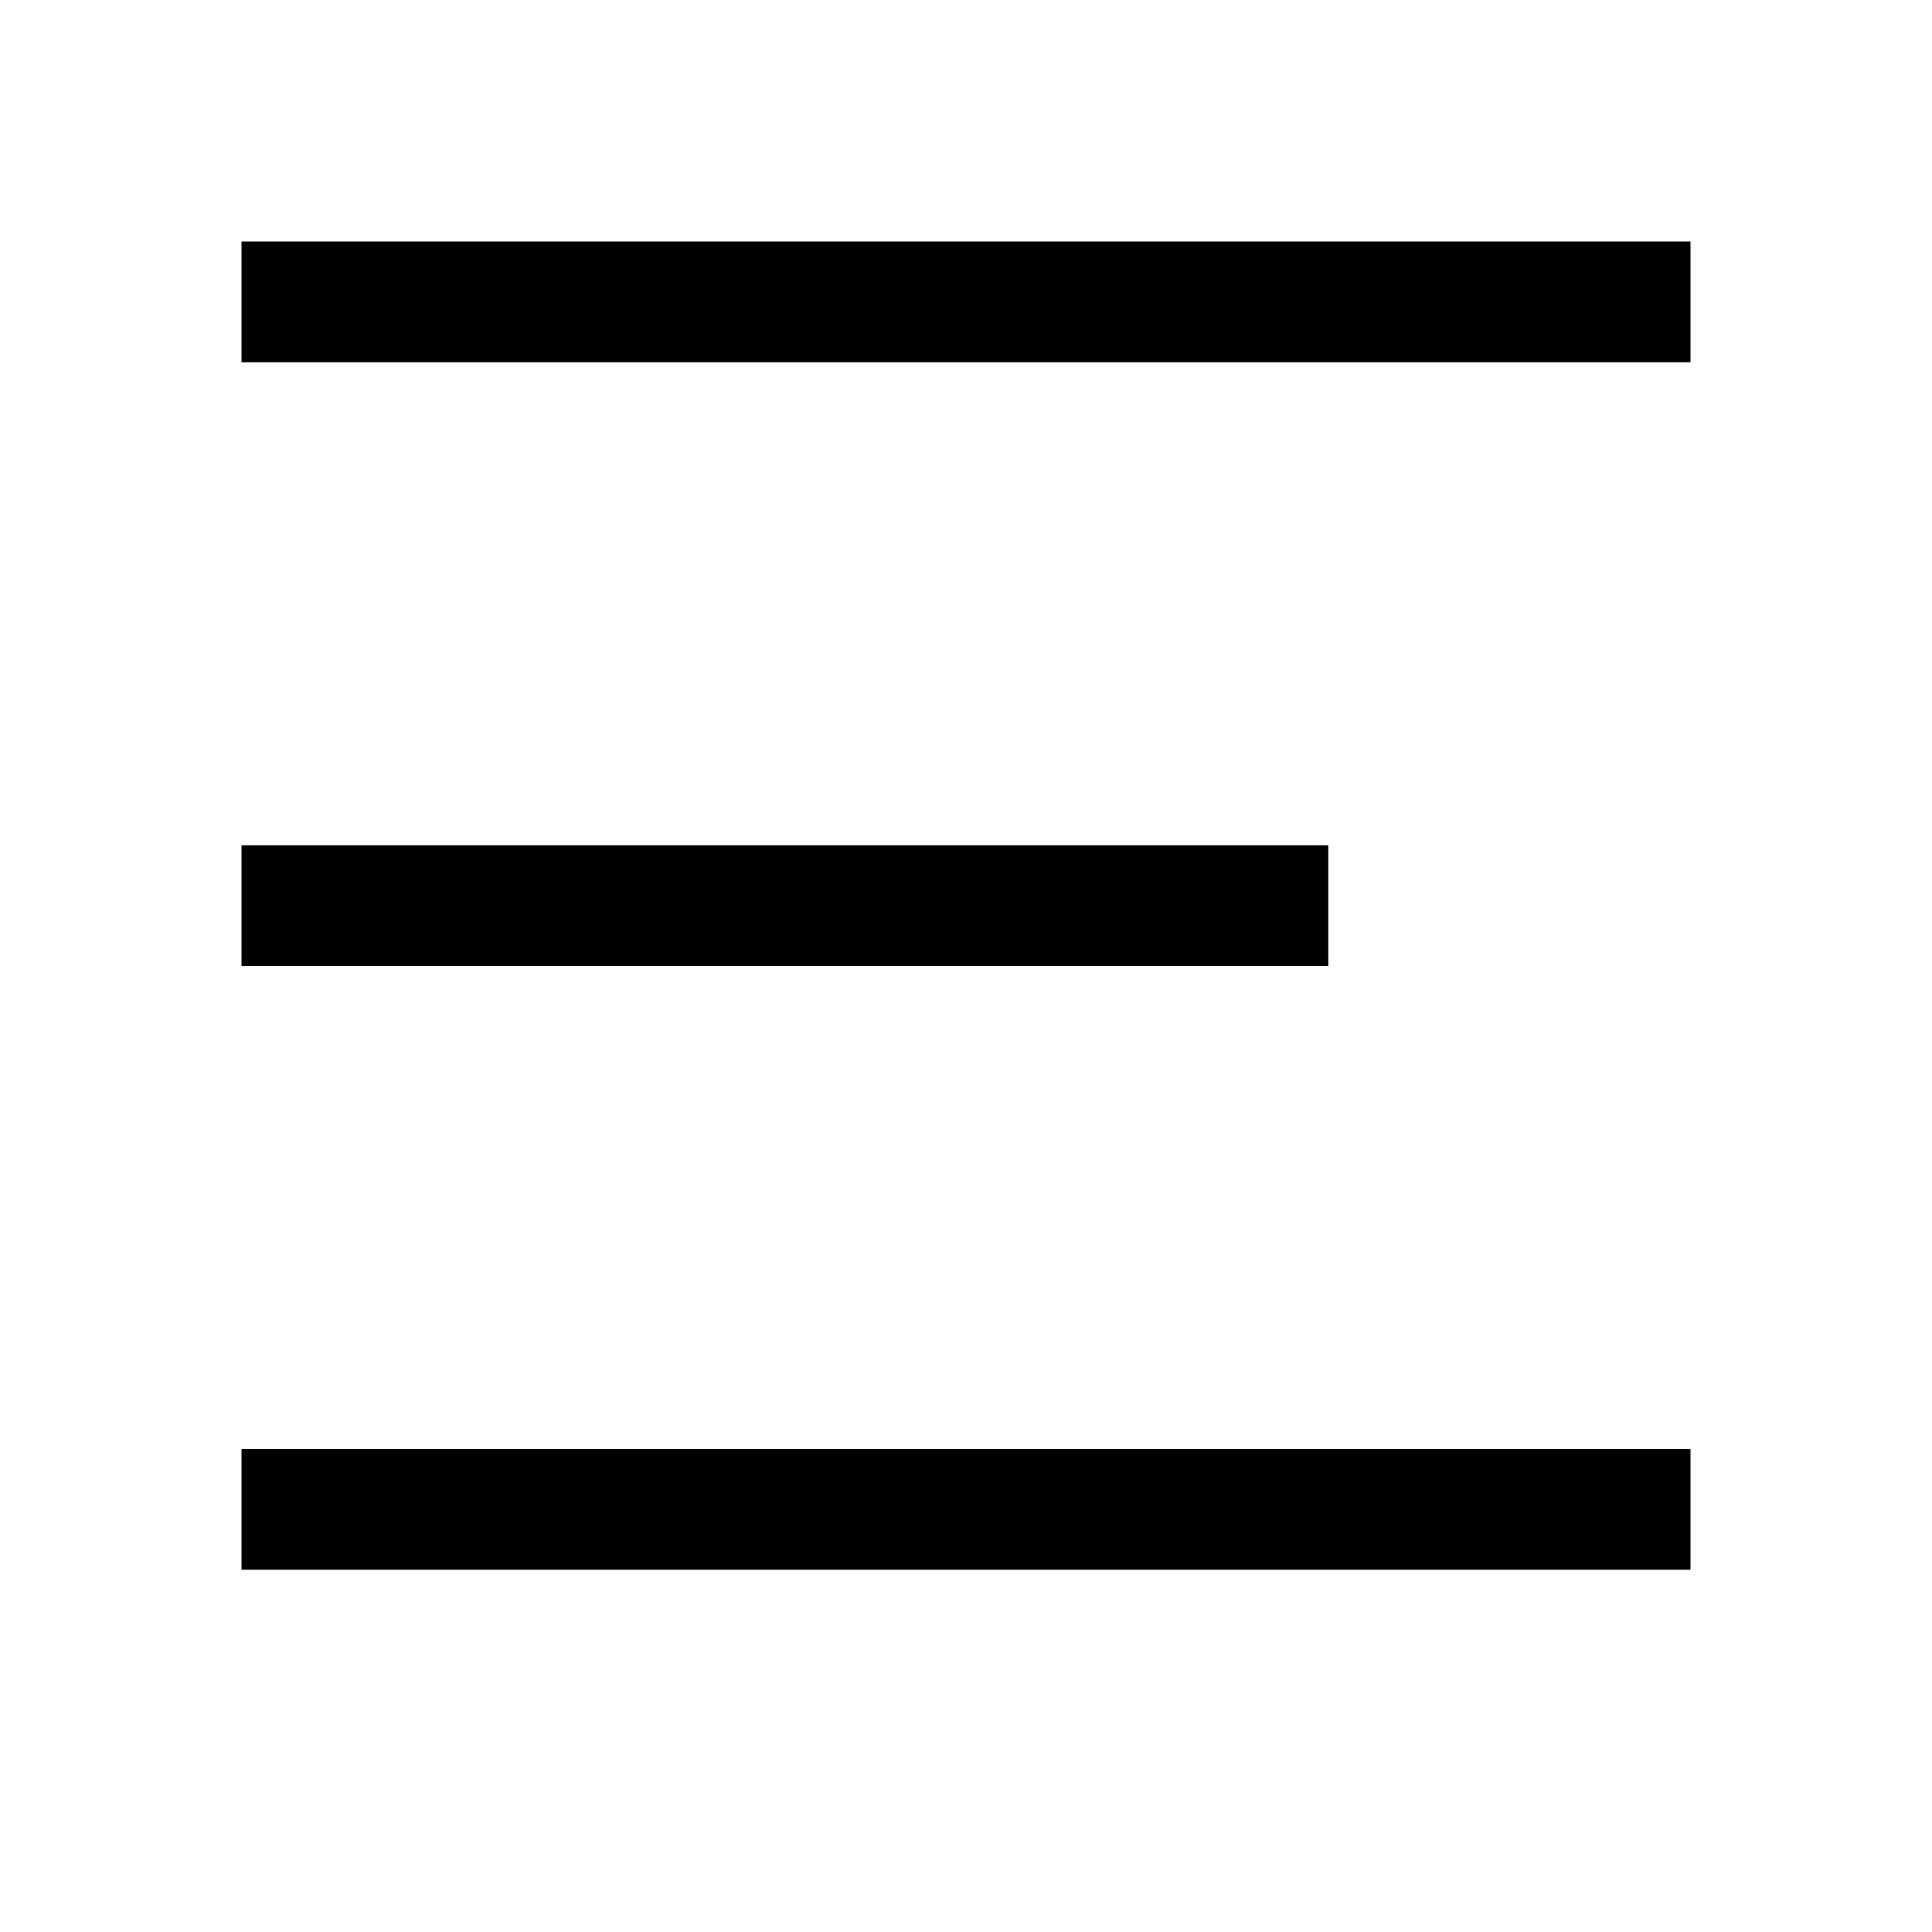 <?xml version="1.0" encoding="UTF-8" standalone="no"?>
<svg
   xmlns:dc="http://purl.org/dc/elements/1.1/"
   xmlns:cc="http://creativecommons.org/ns#"
   xmlns:rdf="http://www.w3.org/1999/02/22-rdf-syntax-ns#"
   xmlns:svg="http://www.w3.org/2000/svg"
   xmlns="http://www.w3.org/2000/svg"
   xmlns:sodipodi="http://sodipodi.sourceforge.net/DTD/sodipodi-0.dtd"
   xmlns:inkscape="http://www.inkscape.org/namespaces/inkscape"
   inkscape:version="1.0 (4035a4fb49, 2020-05-01)"
   sodipodi:docname="normal-margin-symbolic.svg"
   id="svg6"
   version="1.1"
   width="16"
   height="16">
  <defs
     id="defs10" />
  <sodipodi:namedview
     inkscape:document-rotation="0"
     inkscape:current-layer="svg6"
     inkscape:window-maximized="0"
     inkscape:window-y="79"
     inkscape:window-x="256"
     inkscape:cy="7.2764326"
     inkscape:cx="7.5444438"
     inkscape:zoom="41.7193"
     showgrid="true"
     id="namedview8"
     inkscape:window-height="767"
     inkscape:window-width="1249"
     inkscape:pageshadow="2"
     inkscape:pageopacity="0"
     guidetolerance="10"
     gridtolerance="10"
     objecttolerance="10"
     borderopacity="1"
     bordercolor="#666666"
     pagecolor="#ffffff">
    <inkscape:grid
       id="grid822"
       type="xygrid" />
  </sodipodi:namedview>
  <path
     inkscape:connector-curvature="0"
     id="path832"
     d="m 2,7 v 1 h 9 v -1 z"
     style="color:#bebebe;overflow:visible;fill:#000000;stroke-width:1;marker:none" />
  <path
     id="path828"
     d="M 2,2 V 3 H 14 V 2 Z"
     style="color:#bebebe;overflow:visible;fill:#000000;stroke-width:1;marker:none" />
  <path
     inkscape:connector-curvature="0"
     id="path832-3"
     d="m 2,12 v 1 h 12 v -1 z"
     style="color:#bebebe;overflow:visible;fill:#000000;stroke-width:1;marker:none" />
</svg>
